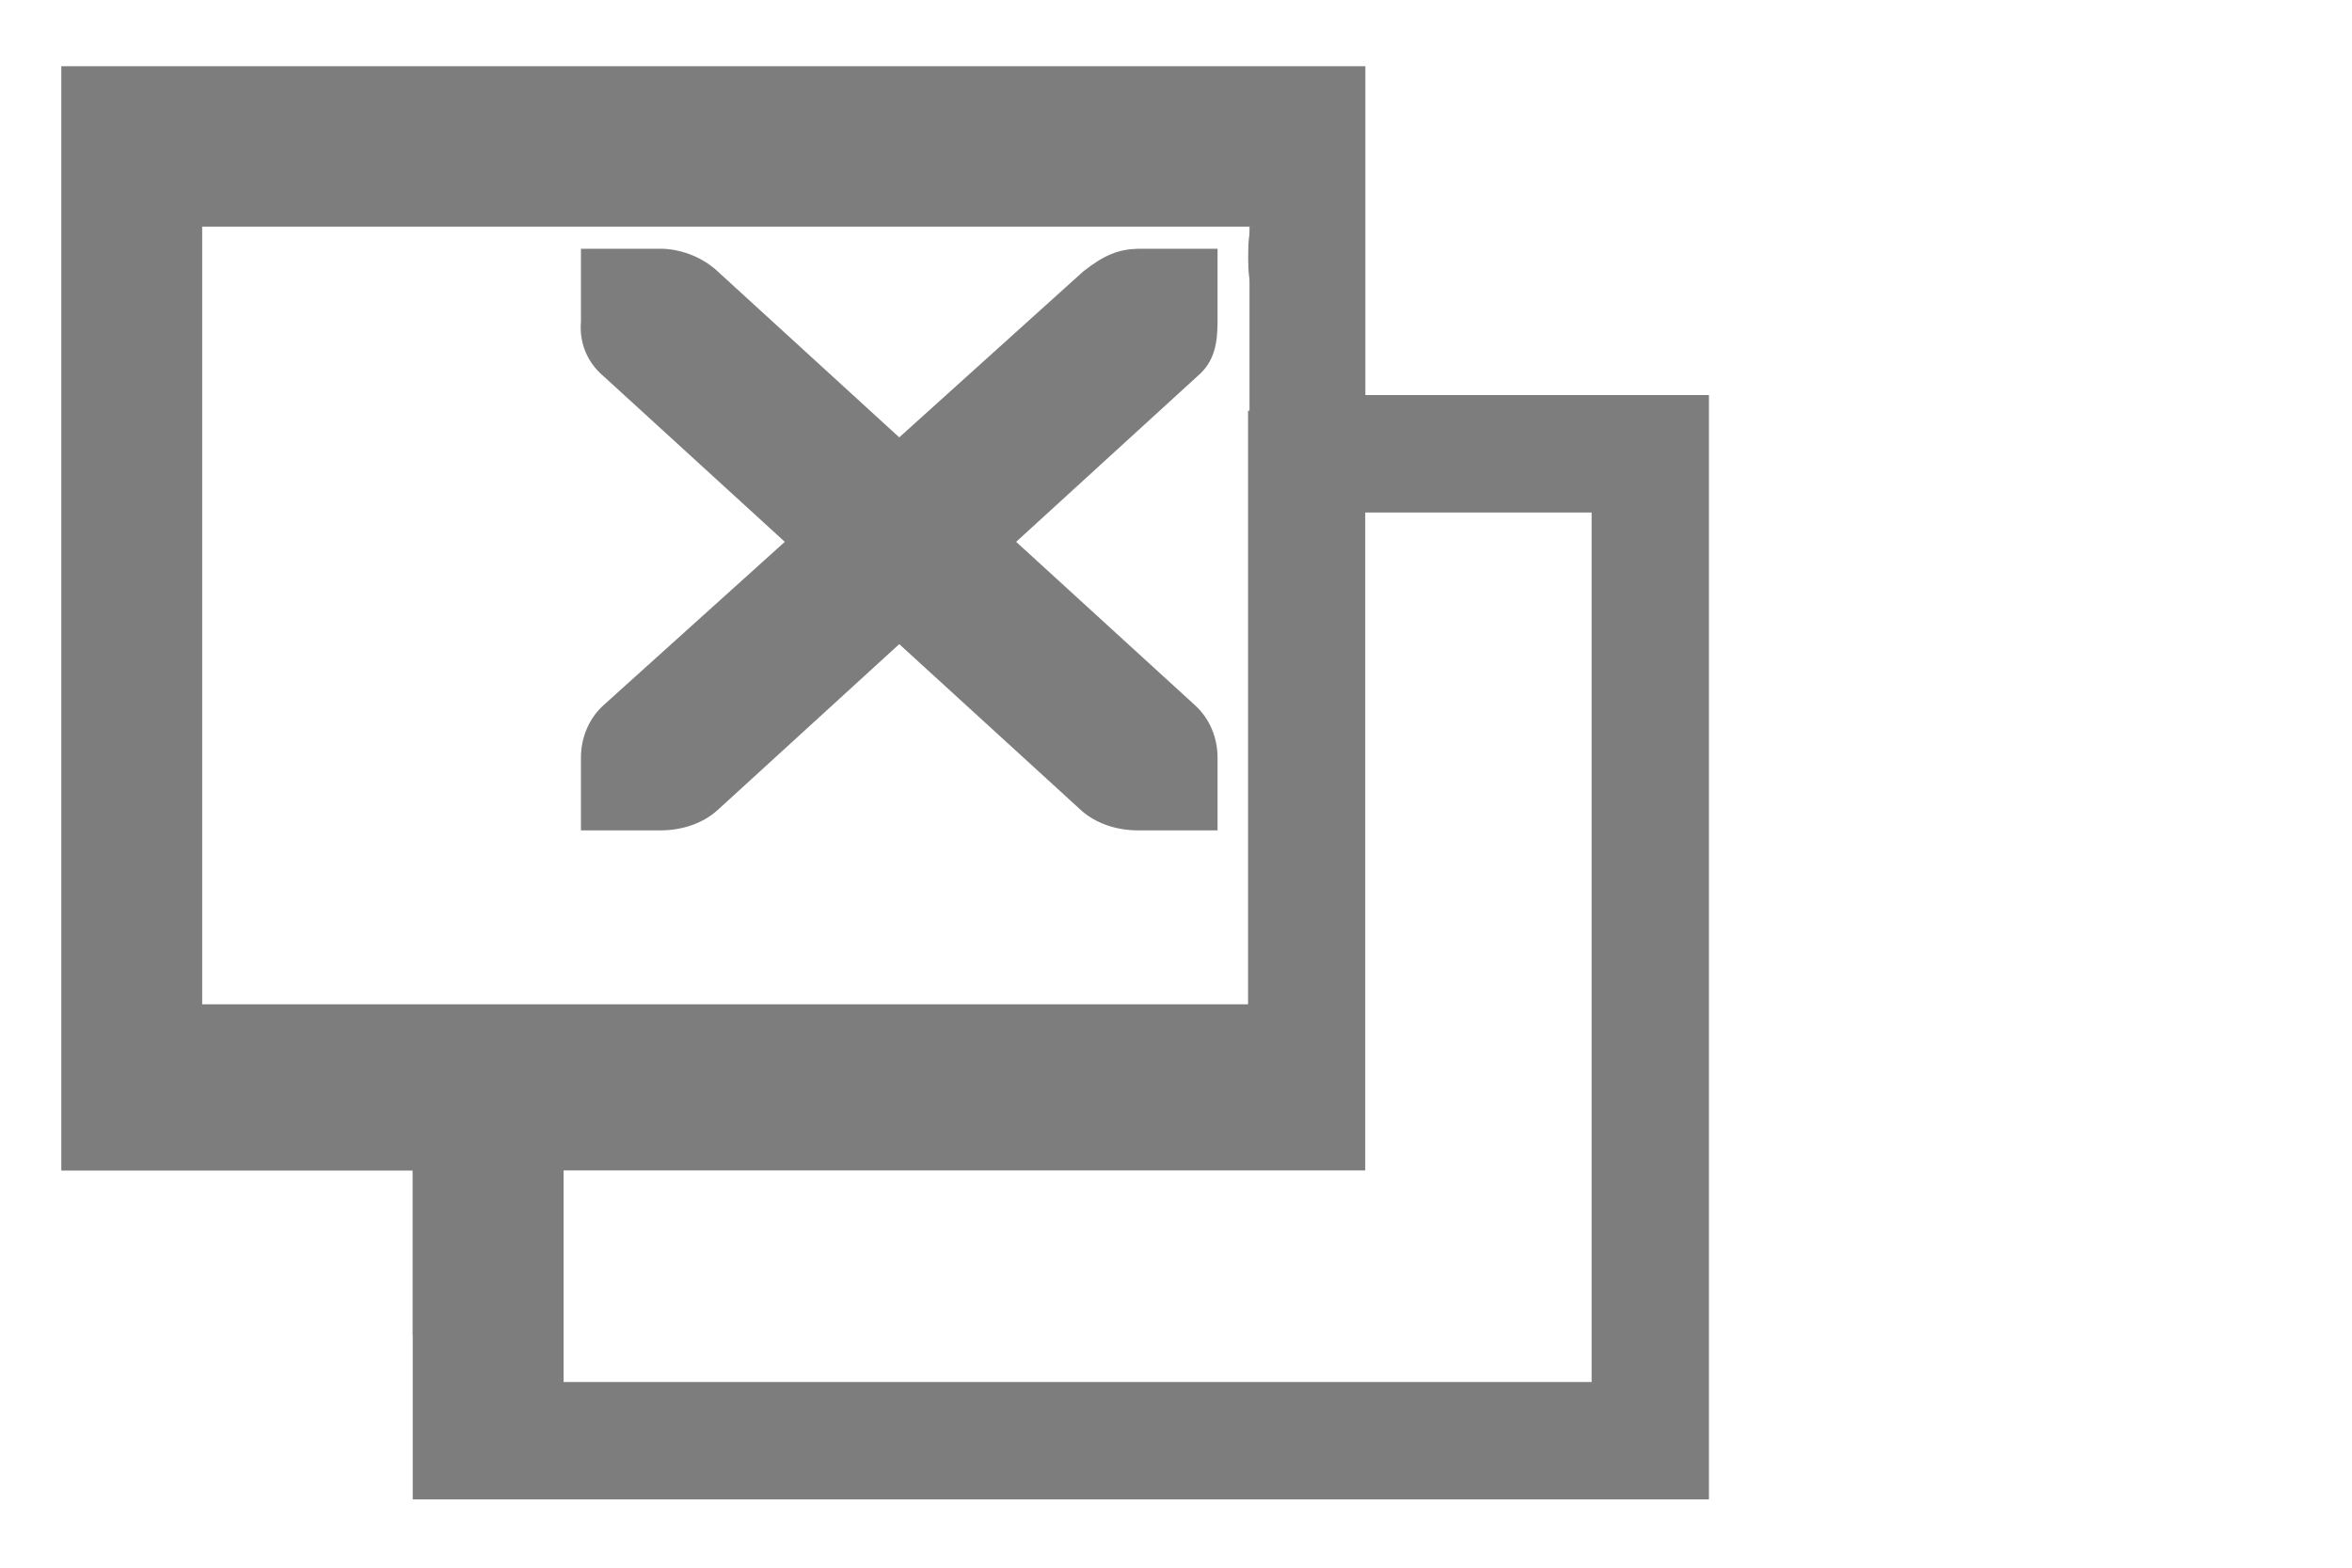 <svg xmlns="http://www.w3.org/2000/svg" xmlns:svg="http://www.w3.org/2000/svg" id="svg7384" width="24" height="16" version="1.1"><title id="title9167">Gnome Symbolic Icon Theme</title><g id="layer12" fill="#7d7d7d" fill-opacity="1" transform="matrix(0.812,0,0,0.742,-46.04,-384.785)"><g id="layer4-4-1" fill="#7d7d7d" fill-opacity="1" display="inline" transform="translate(19,-242)"><path id="path10839-9" fill="#7d7d7d" fill-opacity="1" fill-rule="nonzero" stroke="none" stroke-width="1.781" d="m 45,764 1,0 c 0.01,-1.2e-4 0.021,-4.6e-4 0.031,0 0.255,0.011 0.51,0.129 0.688,0.312 L 49,766.594 51.312,764.312 C 51.578,764.082 51.759,764.007 52,764 l 1,0 0,1 c 0,0.286 -0.034,0.551 -0.25,0.75 l -2.281,2.281 2.25,2.25 C 52.907,770.469 53,770.735 53,771 l 0,1 -1,0 c -0.265,-10e-6 -0.531,-0.093 -0.719,-0.281 L 49,769.438 46.719,771.719 C 46.531,771.907 46.265,772 46,772 l -1,0 0,-1 c -3e-6,-0.265 0.093,-0.531 0.281,-0.719 l 2.281,-2.25 L 45.281,765.75 C 45.071,765.555 44.978,765.281 45,765 l 0,-1 z" color="#bebebe" direction="ltr" display="inline" enable-background="new" font-family="Andale Mono" font-size="medium" font-stretch="normal" font-style="normal" font-variant="normal" font-weight="normal" letter-spacing="normal" overflow="visible" text-anchor="start" text-decoration="none" visibility="visible" word-spacing="normal" writing-mode="lr-tb" style="text-indent:0;text-align:start;line-height:normal;text-transform:none;block-progression:tb;marker:none;-inkscape-font-specification:Andale Mono"/></g></g><g id="g3019" transform="matrix(1.015,0,0,1.045,1.837,-18.18)"><g id="g3013"><g id="g3008"><g id="g3002" transform="matrix(1.256,0,0,1.224,-1.892,16.384)"><g id="g3005"><path id="path3003" fill="#7d7d7d" fill-opacity="1" d="m 3.368,11.48 0,-1.312 -1.406,0 -1.406,0 0,-4.406 0,-4.406 5.219,0 5.219,0 0,1.312 0,1.312 1.375,0 1.375,0 0,4.406 0,4.406 -5.187,0 -5.188,0 0,-1.312 z m 9.437,-3.094 0,-3.469 -0.906,0 -0.906,0 0,2.625 0,2.625 -3.344,0 -3.344,0 0,0.844 0,0.844 4.25,0 4.25,0 0,-3.469 z m -2.75,-1.719 0,-2.562 0.258,0 0.258,0 -0.036,-0.266 C 10.51,3.641 10.445,3.522 10.278,3.37 10.085,3.192 10.056,3.128 10.056,2.876 c 0,-0.254 0.027,-0.313 0.223,-0.484 0.17,-0.148 0.231,-0.257 0.258,-0.46 l 0.035,-0.266 -0.263,0 c -0.226,0 -0.314,0.044 -0.622,0.312 -0.198,0.172 -0.409,0.312 -0.471,0.312 -0.061,0 -0.265,-0.141 -0.453,-0.312 -0.289,-0.264 -0.38,-0.312 -0.587,-0.312 -0.242,0 -0.245,0.003 -0.245,0.237 0,0.131 0.034,0.271 0.075,0.312 0.058,0.058 -0.657,0.075 -3.219,0.075 l -3.294,0 0,3.469 0,3.469 4.281,0 4.281,0 0,-2.562 z"/></g></g></g></g></g><rect id="rect3011" width="7.25" height=".938" x="4.813" y=".875" fill="#7d7d7d" fill-opacity="1"/><rect id="rect3026" width="12.188" height="1.625" x="1.25" y=".688" fill="#7d7d7d" fill-opacity="1"/><rect id="rect3028" width=".75" height="9.063" x="1.313" y="2.125" fill="#7d7d7d" fill-opacity="1"/><rect id="rect3030" width="11.438" height="1.125" x="1.313" y="10.25" fill="#7d7d7d" fill-opacity="1"/><rect id="rect3032" width="1.125" height="8.75" x="12.75" y="2.313" fill="#7d7d7d" fill-opacity="1"/><rect id="rect3042" width=".813" height="3.063" x="4.938" y="11.438" fill="#7d7d7d" fill-opacity="1"/></svg>